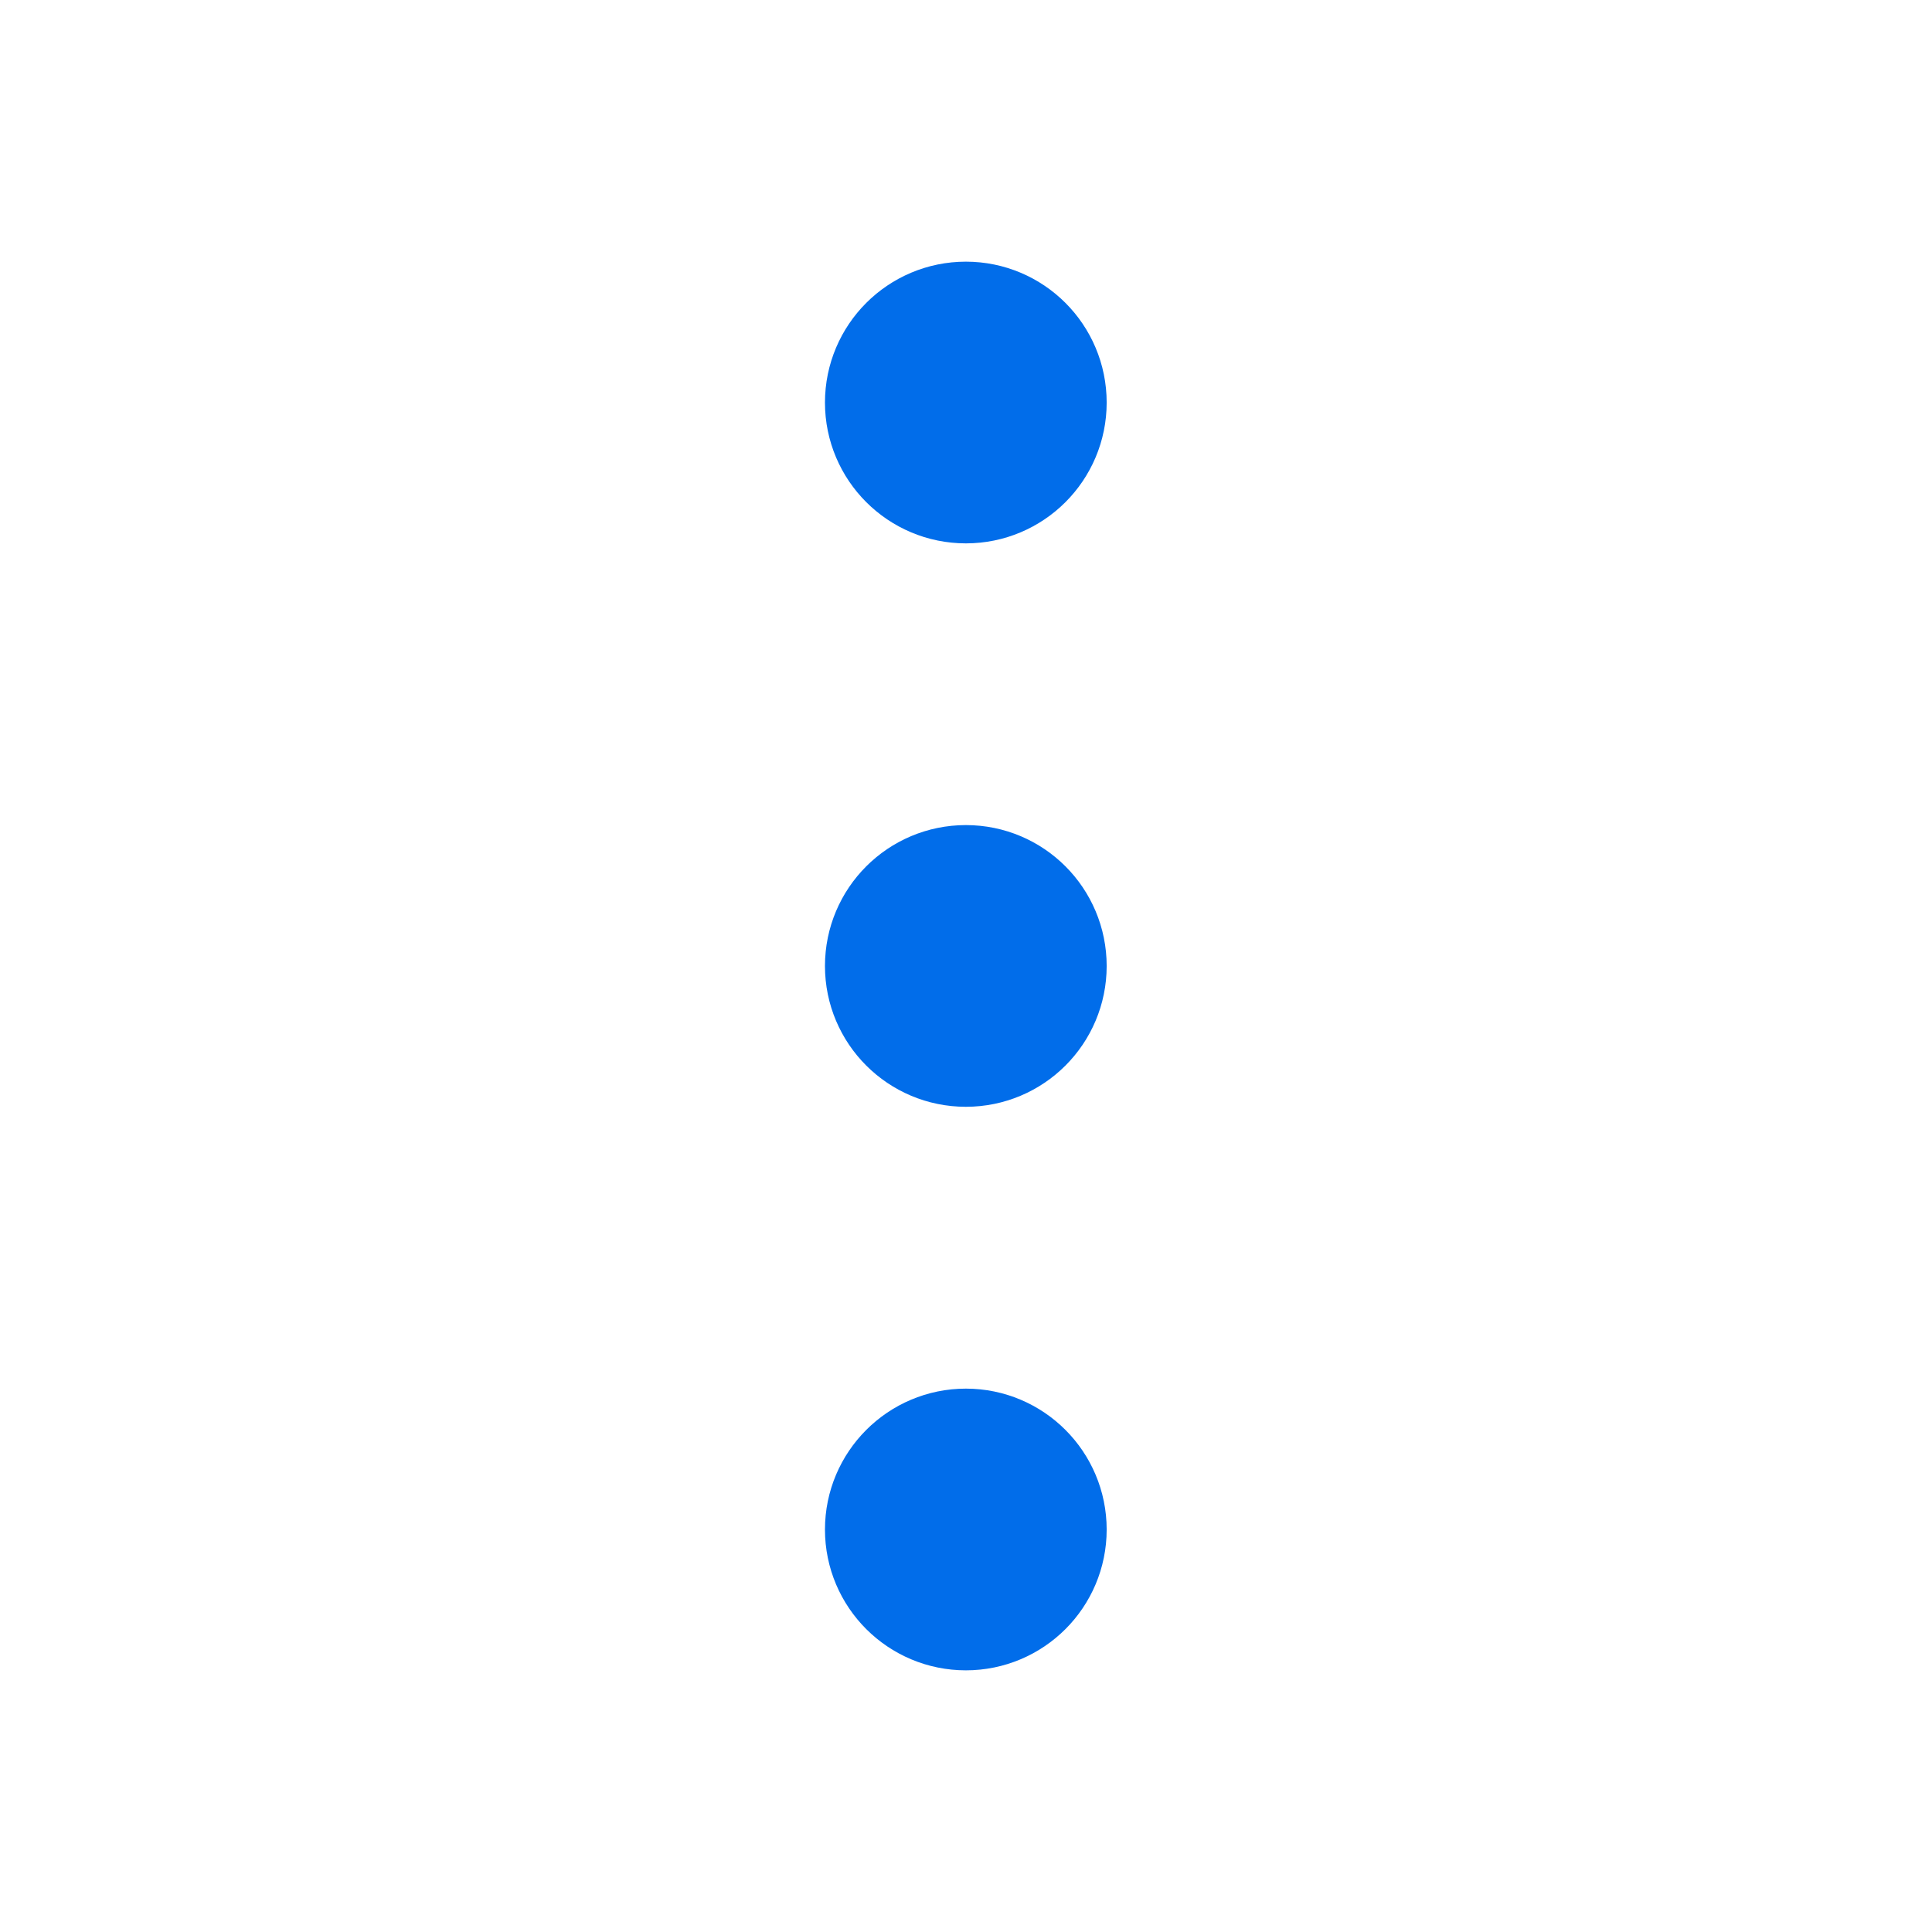 <svg width="16" height="16" viewBox="0 0 16 16" fill="none" xmlns="http://www.w3.org/2000/svg">
<path d="M7.999 8.666C8.367 8.666 8.665 8.368 8.665 8C8.665 7.631 8.367 7.333 7.999 7.333C7.631 7.333 7.332 7.631 7.332 8C7.332 8.368 7.631 8.666 7.999 8.666Z" fill="#016DEA" stroke="#016DEA" stroke-linecap="round" stroke-linejoin="round"/>
<path d="M7.999 4C8.367 4 8.665 3.702 8.665 3.334C8.665 2.965 8.367 2.667 7.999 2.667C7.631 2.667 7.332 2.965 7.332 3.334C7.332 3.702 7.631 4 7.999 4Z" fill="#016DEA" stroke="#016DEA" stroke-linecap="round" stroke-linejoin="round"/>
<path d="M7.999 13.333C8.367 13.333 8.665 13.035 8.665 12.667C8.665 12.299 8.367 12 7.999 12C7.631 12 7.332 12.299 7.332 12.667C7.332 13.035 7.631 13.333 7.999 13.333Z" fill="#016DEA" stroke="#016DEA" stroke-linecap="round" stroke-linejoin="round"/>
</svg>
